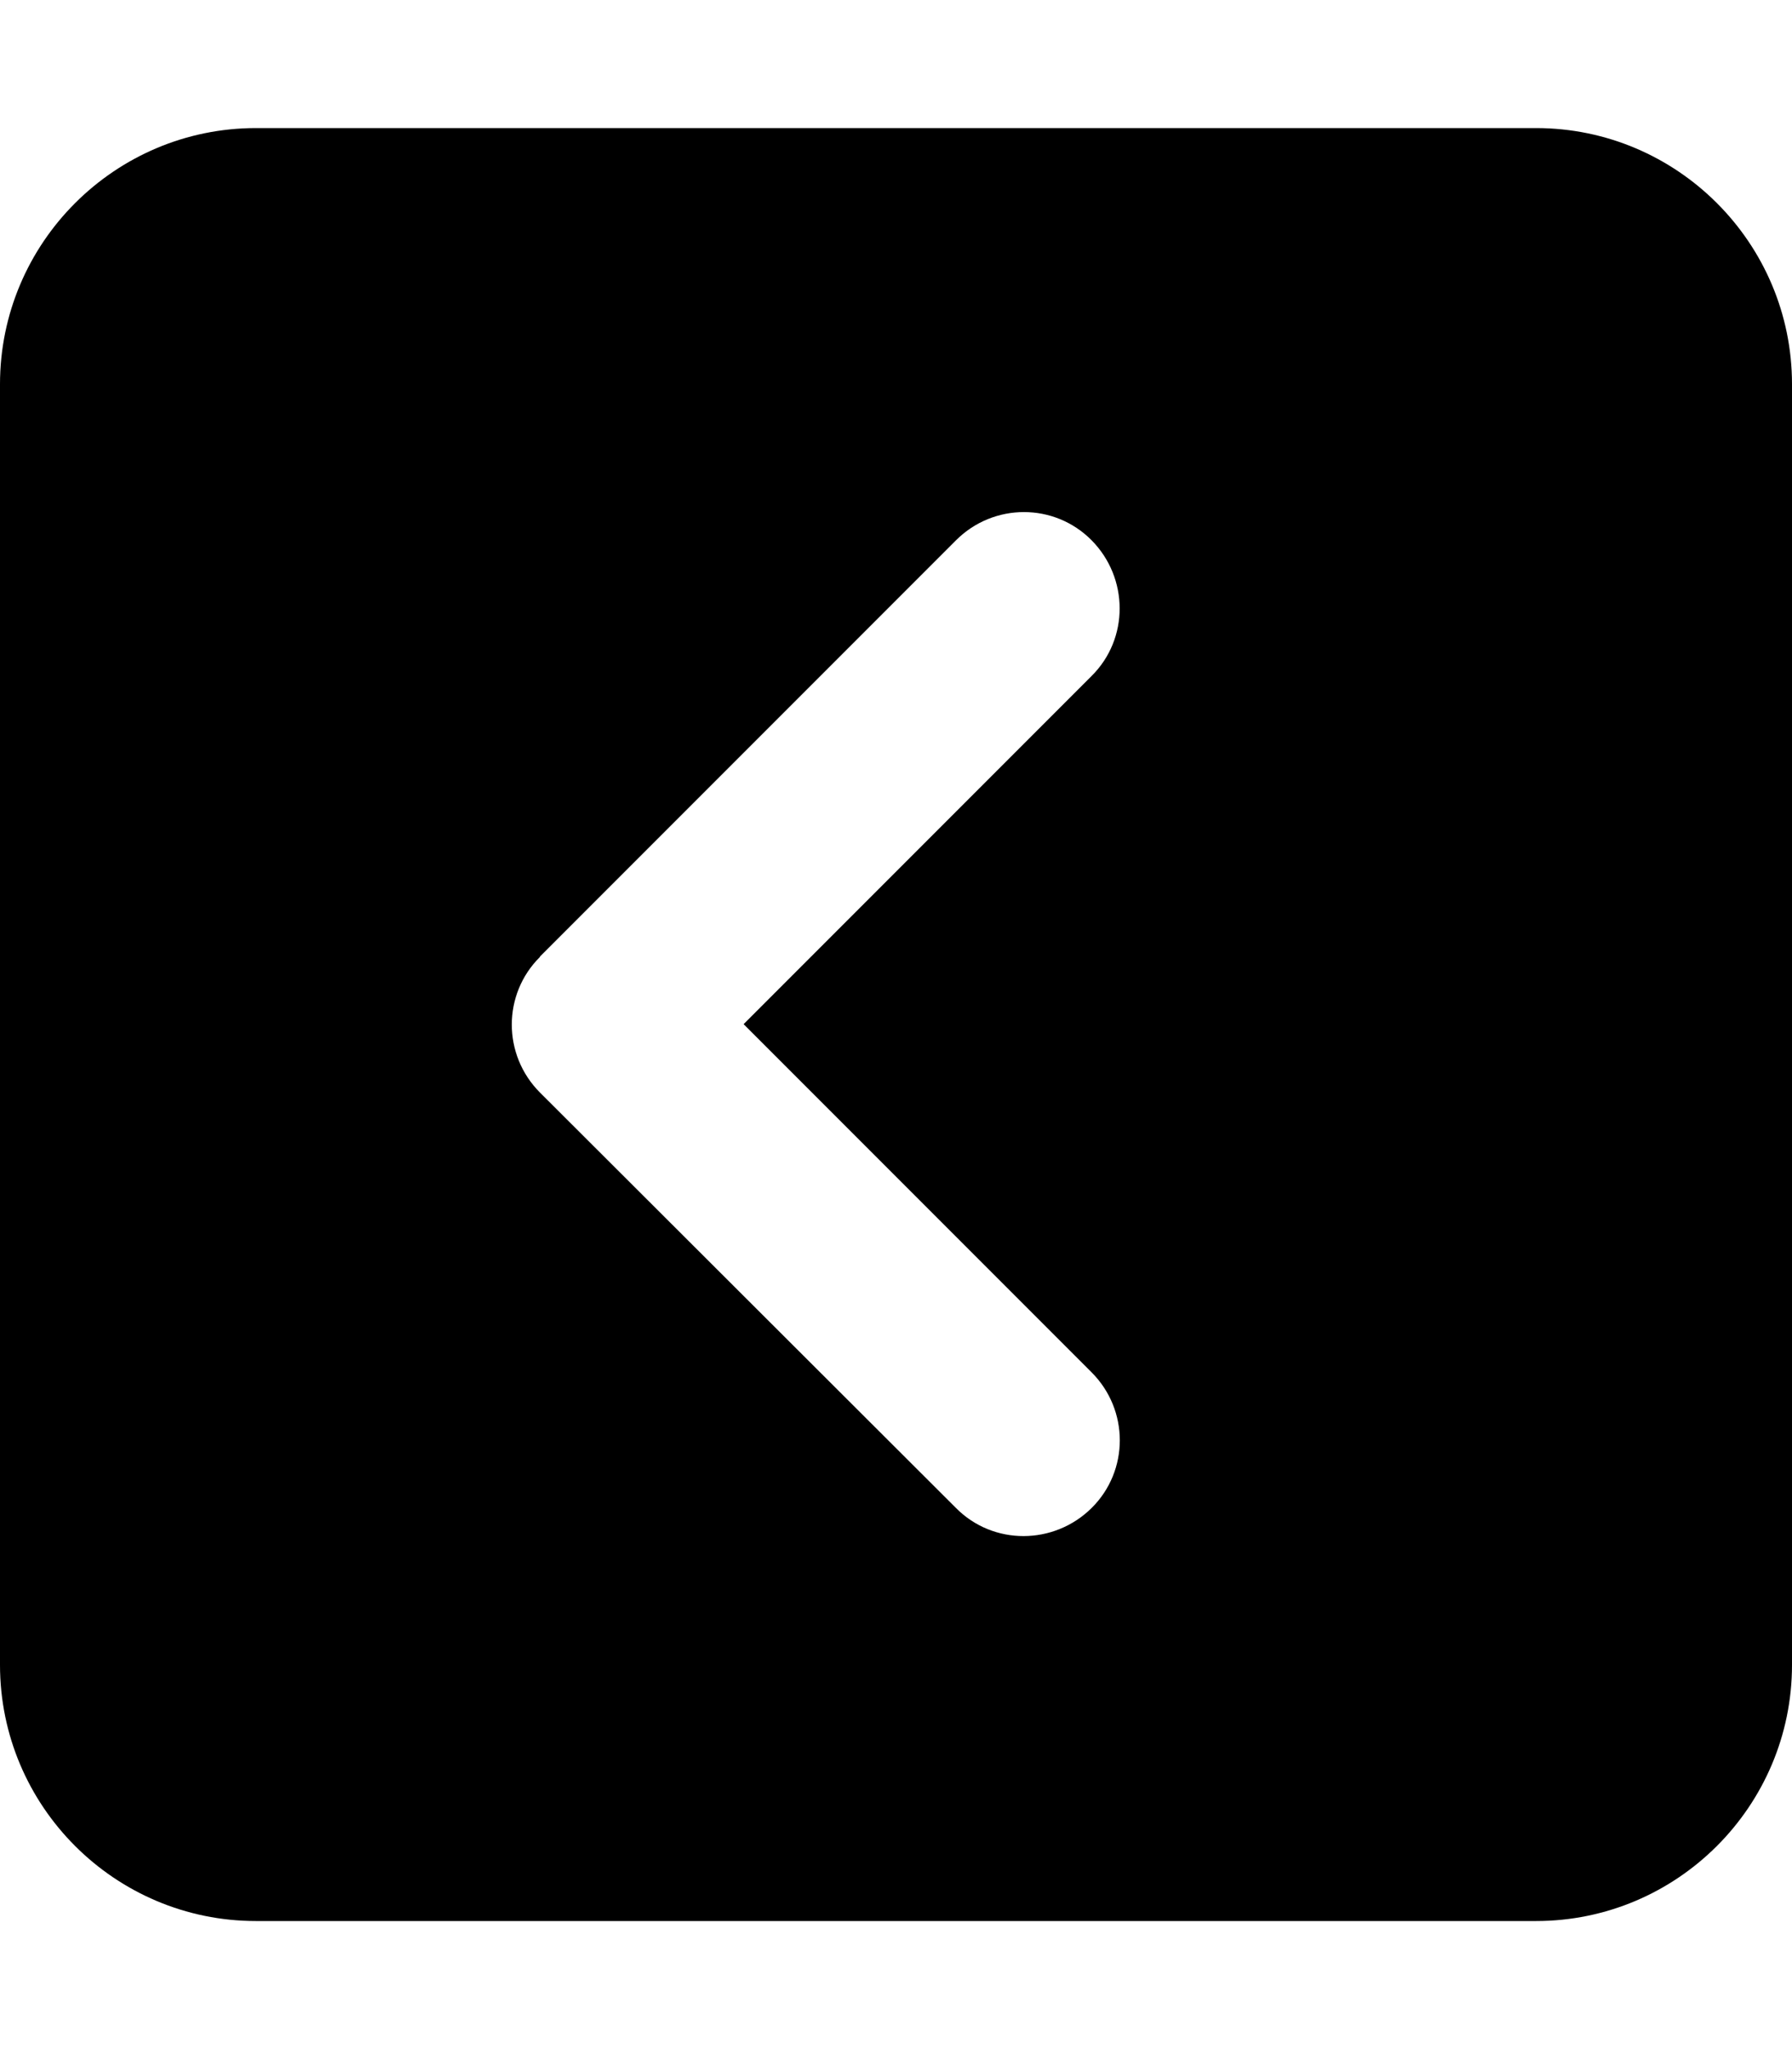 <svg xmlns="http://www.w3.org/2000/svg" viewBox="0 0 448 512" fill="currentColor" class="svgBox" id="square-chevron-left-b-t"><path d="M0 416c0 35.3 28.7 64 64 64l320 0c35.3 0 64-28.7 64-64l0-320c0-35.3-28.7-64-64-64L64 32C28.7 32 0 60.7 0 96L0 416zM135 239L239 135c9.4-9.4 24.6-9.4 33.9 0s9.4 24.6 0 33.9l-87 87 87 87c9.4 9.4 9.4 24.6 0 33.9s-24.6 9.4-33.9 0L135 273c-9.4-9.4-9.4-24.6 0-33.9z"/></svg>